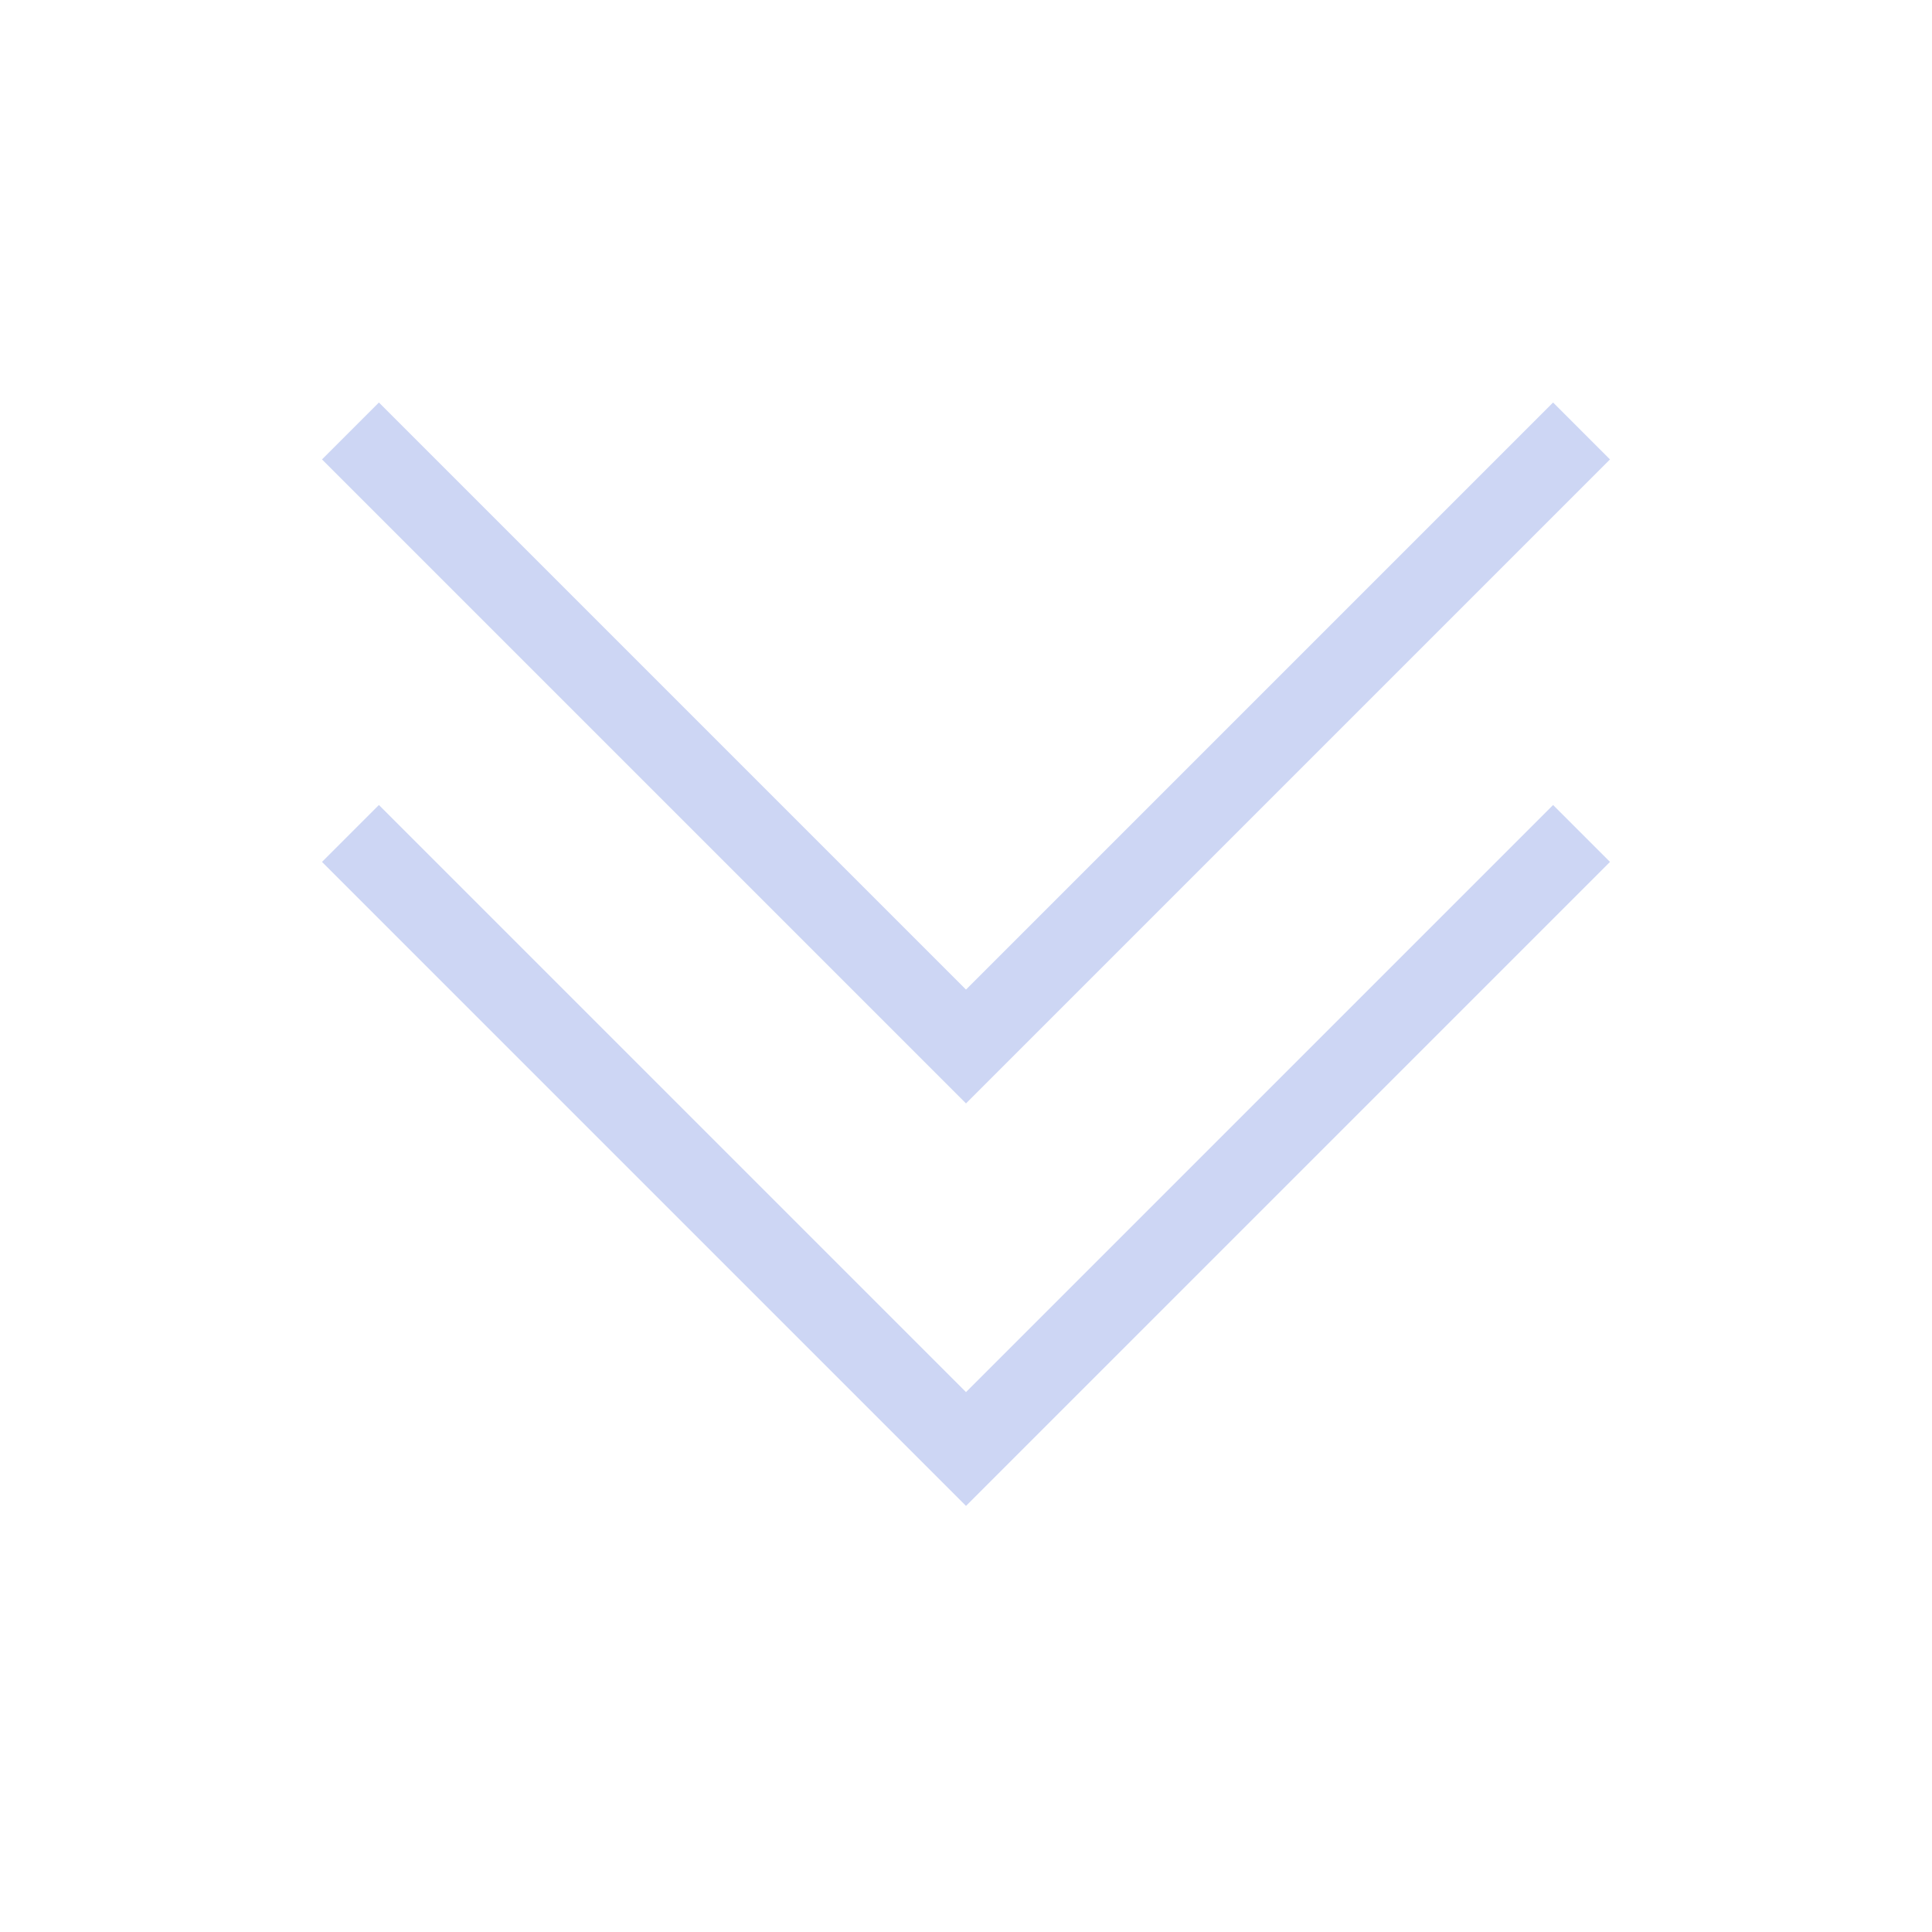 <svg viewBox="0 0 24 24" xmlns="http://www.w3.org/2000/svg">
    <style
        type="text/css"
        id="current-color-scheme">
        .ColorScheme-Text {
            color:#cdd6f4;
        }
    </style><g transform="translate(1,1)">
    <path d="M3.707 4L3 4.707l8 8 8-8L18.293 4 11 11.293zm0 5L3 9.707l8 8 8-8L18.293 9 11 16.293z" class="ColorScheme-Text" fill="currentColor"/>
</g></svg>
